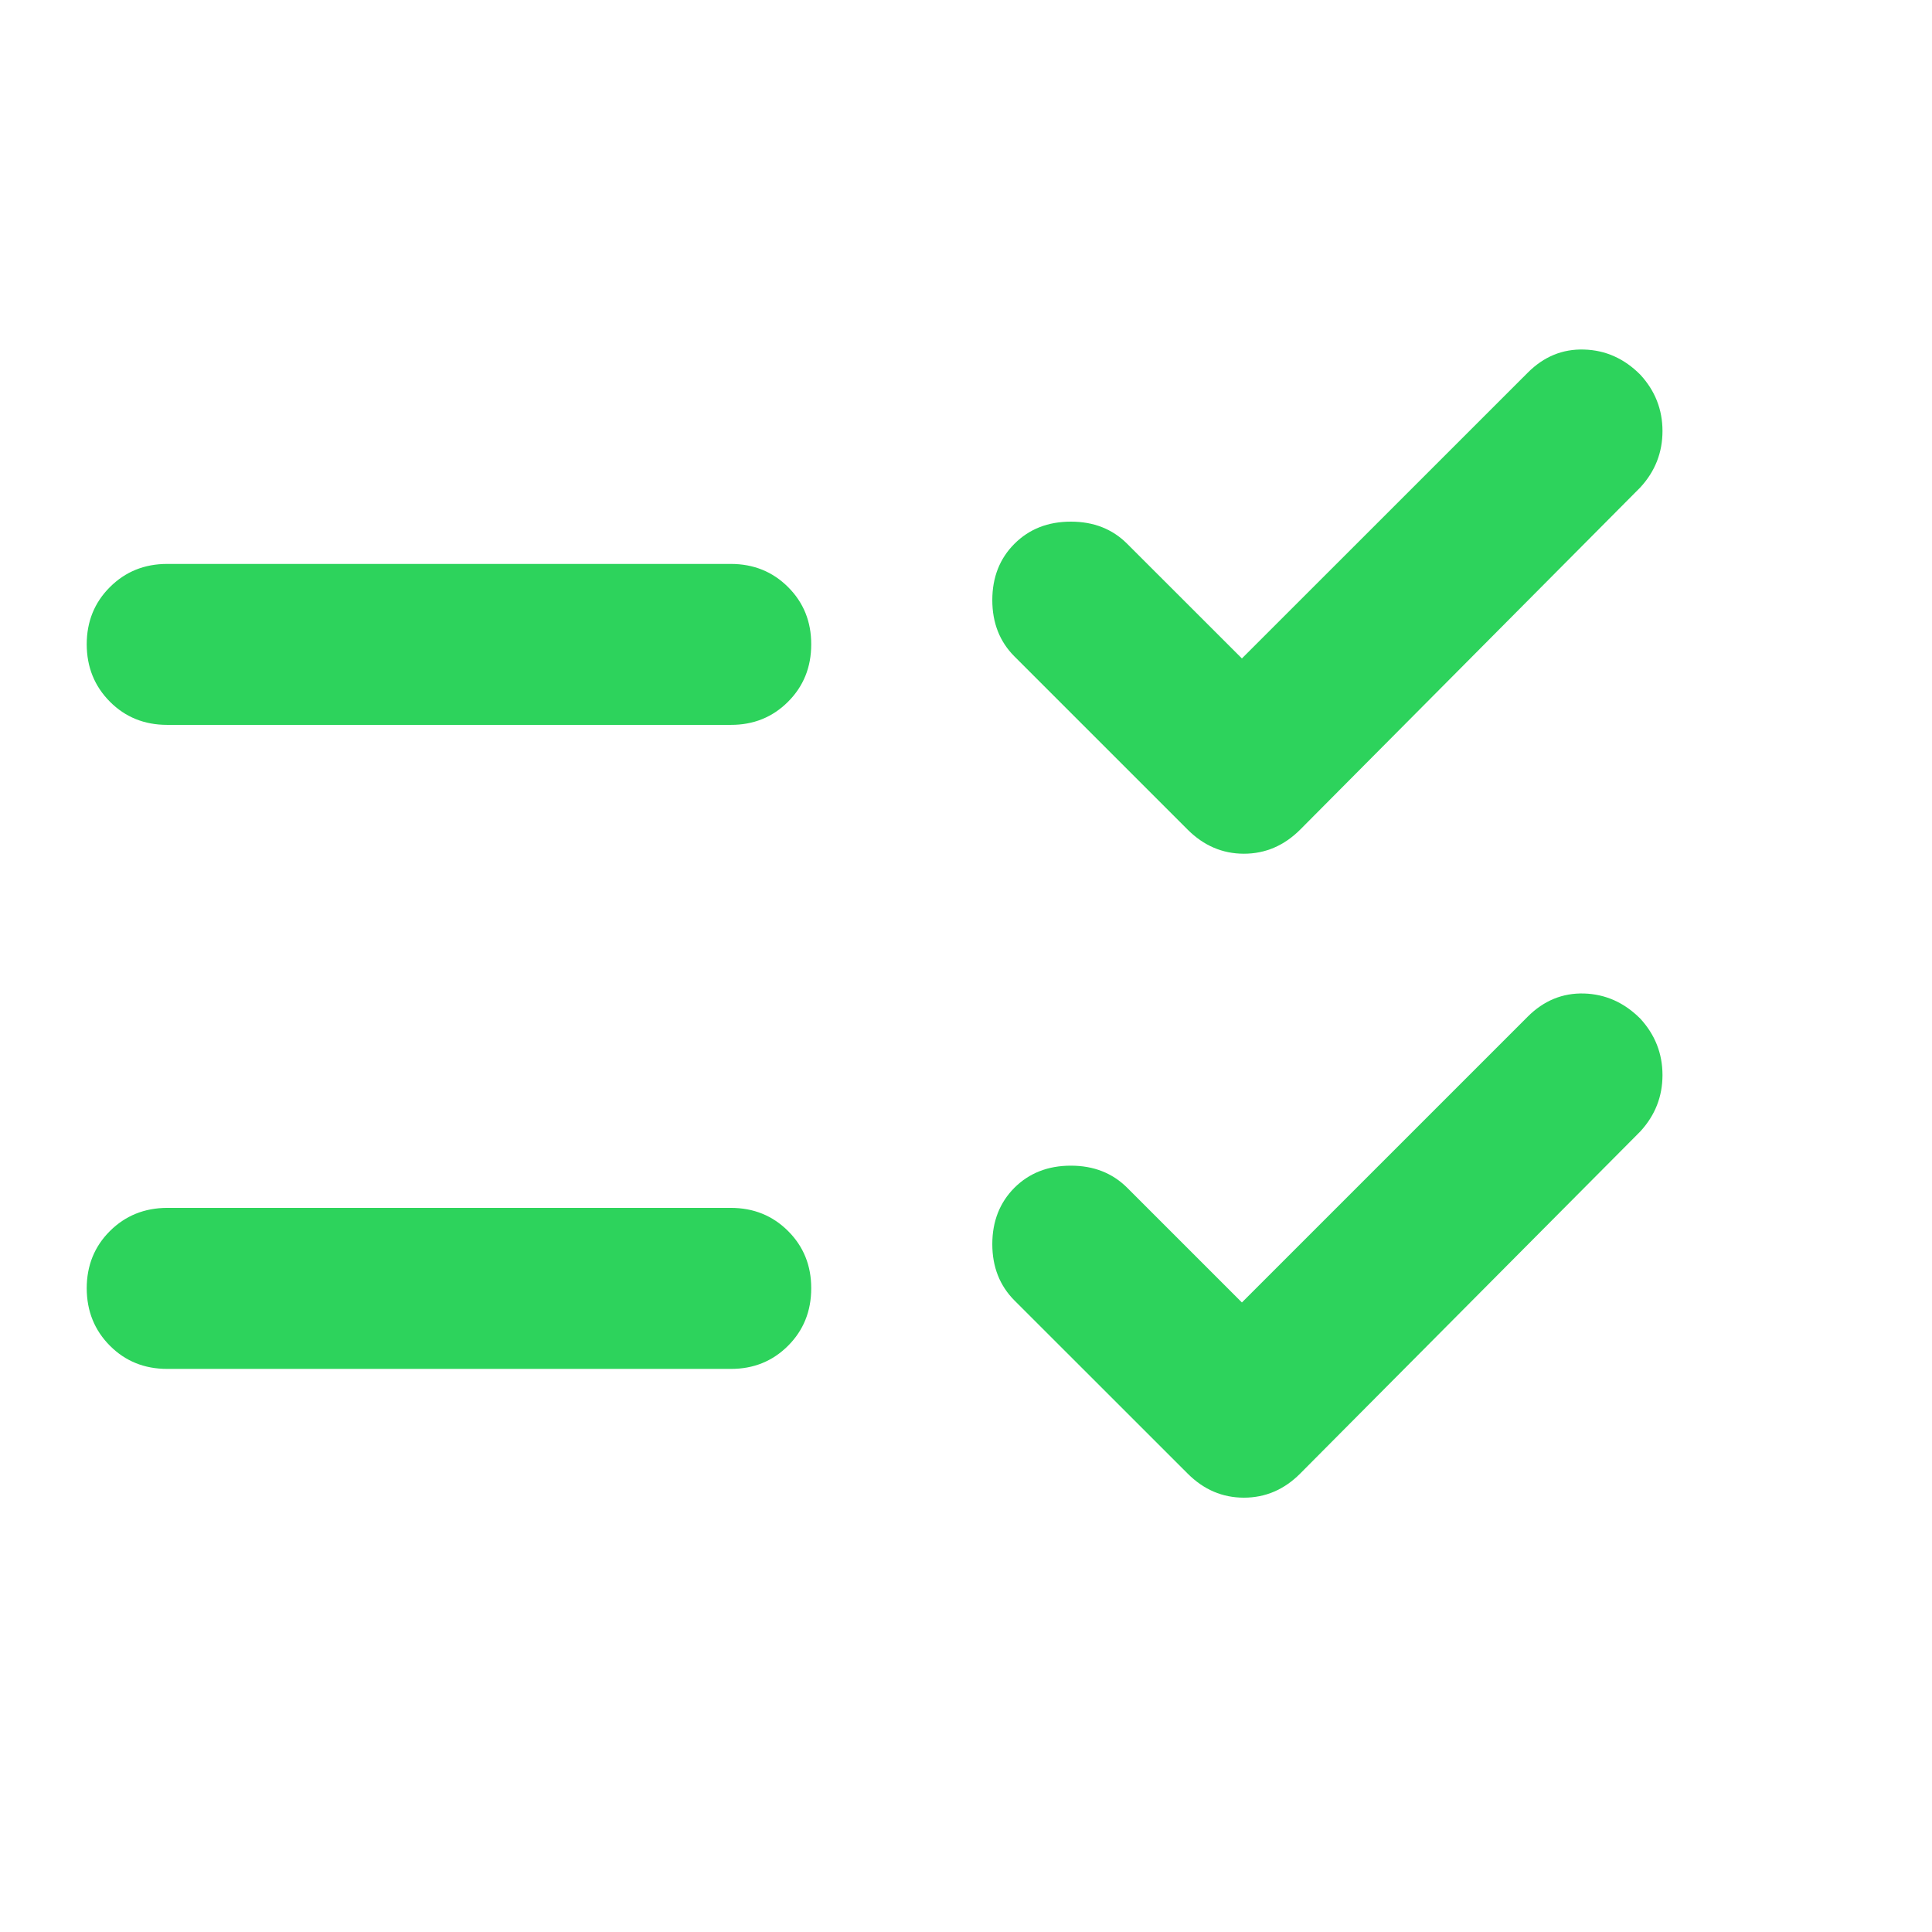 <svg xmlns="http://www.w3.org/2000/svg" width="26" height="26" viewBox="0 0 26 26" fill="none">
  <path d="M16.713 17.528L20.559 13.682C20.775 13.466 21.028 13.362 21.317 13.37C21.606 13.379 21.859 13.492 22.075 13.709C22.274 13.926 22.373 14.179 22.373 14.468C22.373 14.757 22.274 15.009 22.075 15.226L17.498 19.83C17.282 20.047 17.029 20.155 16.74 20.155C16.451 20.155 16.198 20.047 15.982 19.83L13.652 17.501C13.454 17.302 13.354 17.05 13.354 16.743C13.354 16.436 13.454 16.183 13.652 15.984C13.851 15.786 14.104 15.687 14.411 15.687C14.718 15.687 14.97 15.786 15.169 15.984L16.713 17.528ZM16.713 8.861L20.559 5.016C20.775 4.799 21.028 4.695 21.317 4.704C21.606 4.712 21.859 4.825 22.075 5.043C22.274 5.259 22.373 5.512 22.373 5.801C22.373 6.09 22.274 6.343 22.075 6.559L17.498 11.164C17.282 11.38 17.029 11.489 16.74 11.489C16.451 11.489 16.198 11.38 15.982 11.164L13.652 8.834C13.454 8.636 13.354 8.383 13.354 8.076C13.354 7.769 13.454 7.516 13.652 7.318C13.851 7.119 14.104 7.02 14.411 7.02C14.718 7.02 14.97 7.119 15.169 7.318L16.713 8.861ZM2.25 18.422C1.943 18.422 1.686 18.318 1.479 18.11C1.272 17.902 1.168 17.645 1.167 17.338C1.167 17.032 1.271 16.774 1.479 16.567C1.687 16.36 1.944 16.256 2.25 16.255H9.834C10.141 16.255 10.398 16.359 10.606 16.567C10.814 16.775 10.918 17.032 10.917 17.338C10.917 17.645 10.813 17.903 10.605 18.111C10.397 18.319 10.14 18.423 9.834 18.422H2.25ZM2.25 9.755C1.943 9.755 1.686 9.651 1.479 9.443C1.272 9.235 1.168 8.978 1.167 8.672C1.167 8.365 1.271 8.108 1.479 7.901C1.687 7.693 1.944 7.589 2.25 7.589H9.834C10.141 7.589 10.398 7.693 10.606 7.901C10.814 8.109 10.918 8.366 10.917 8.672C10.917 8.979 10.813 9.236 10.605 9.444C10.397 9.652 10.14 9.756 9.834 9.755H2.25Z" fill="#2DD35C"/>
</svg>